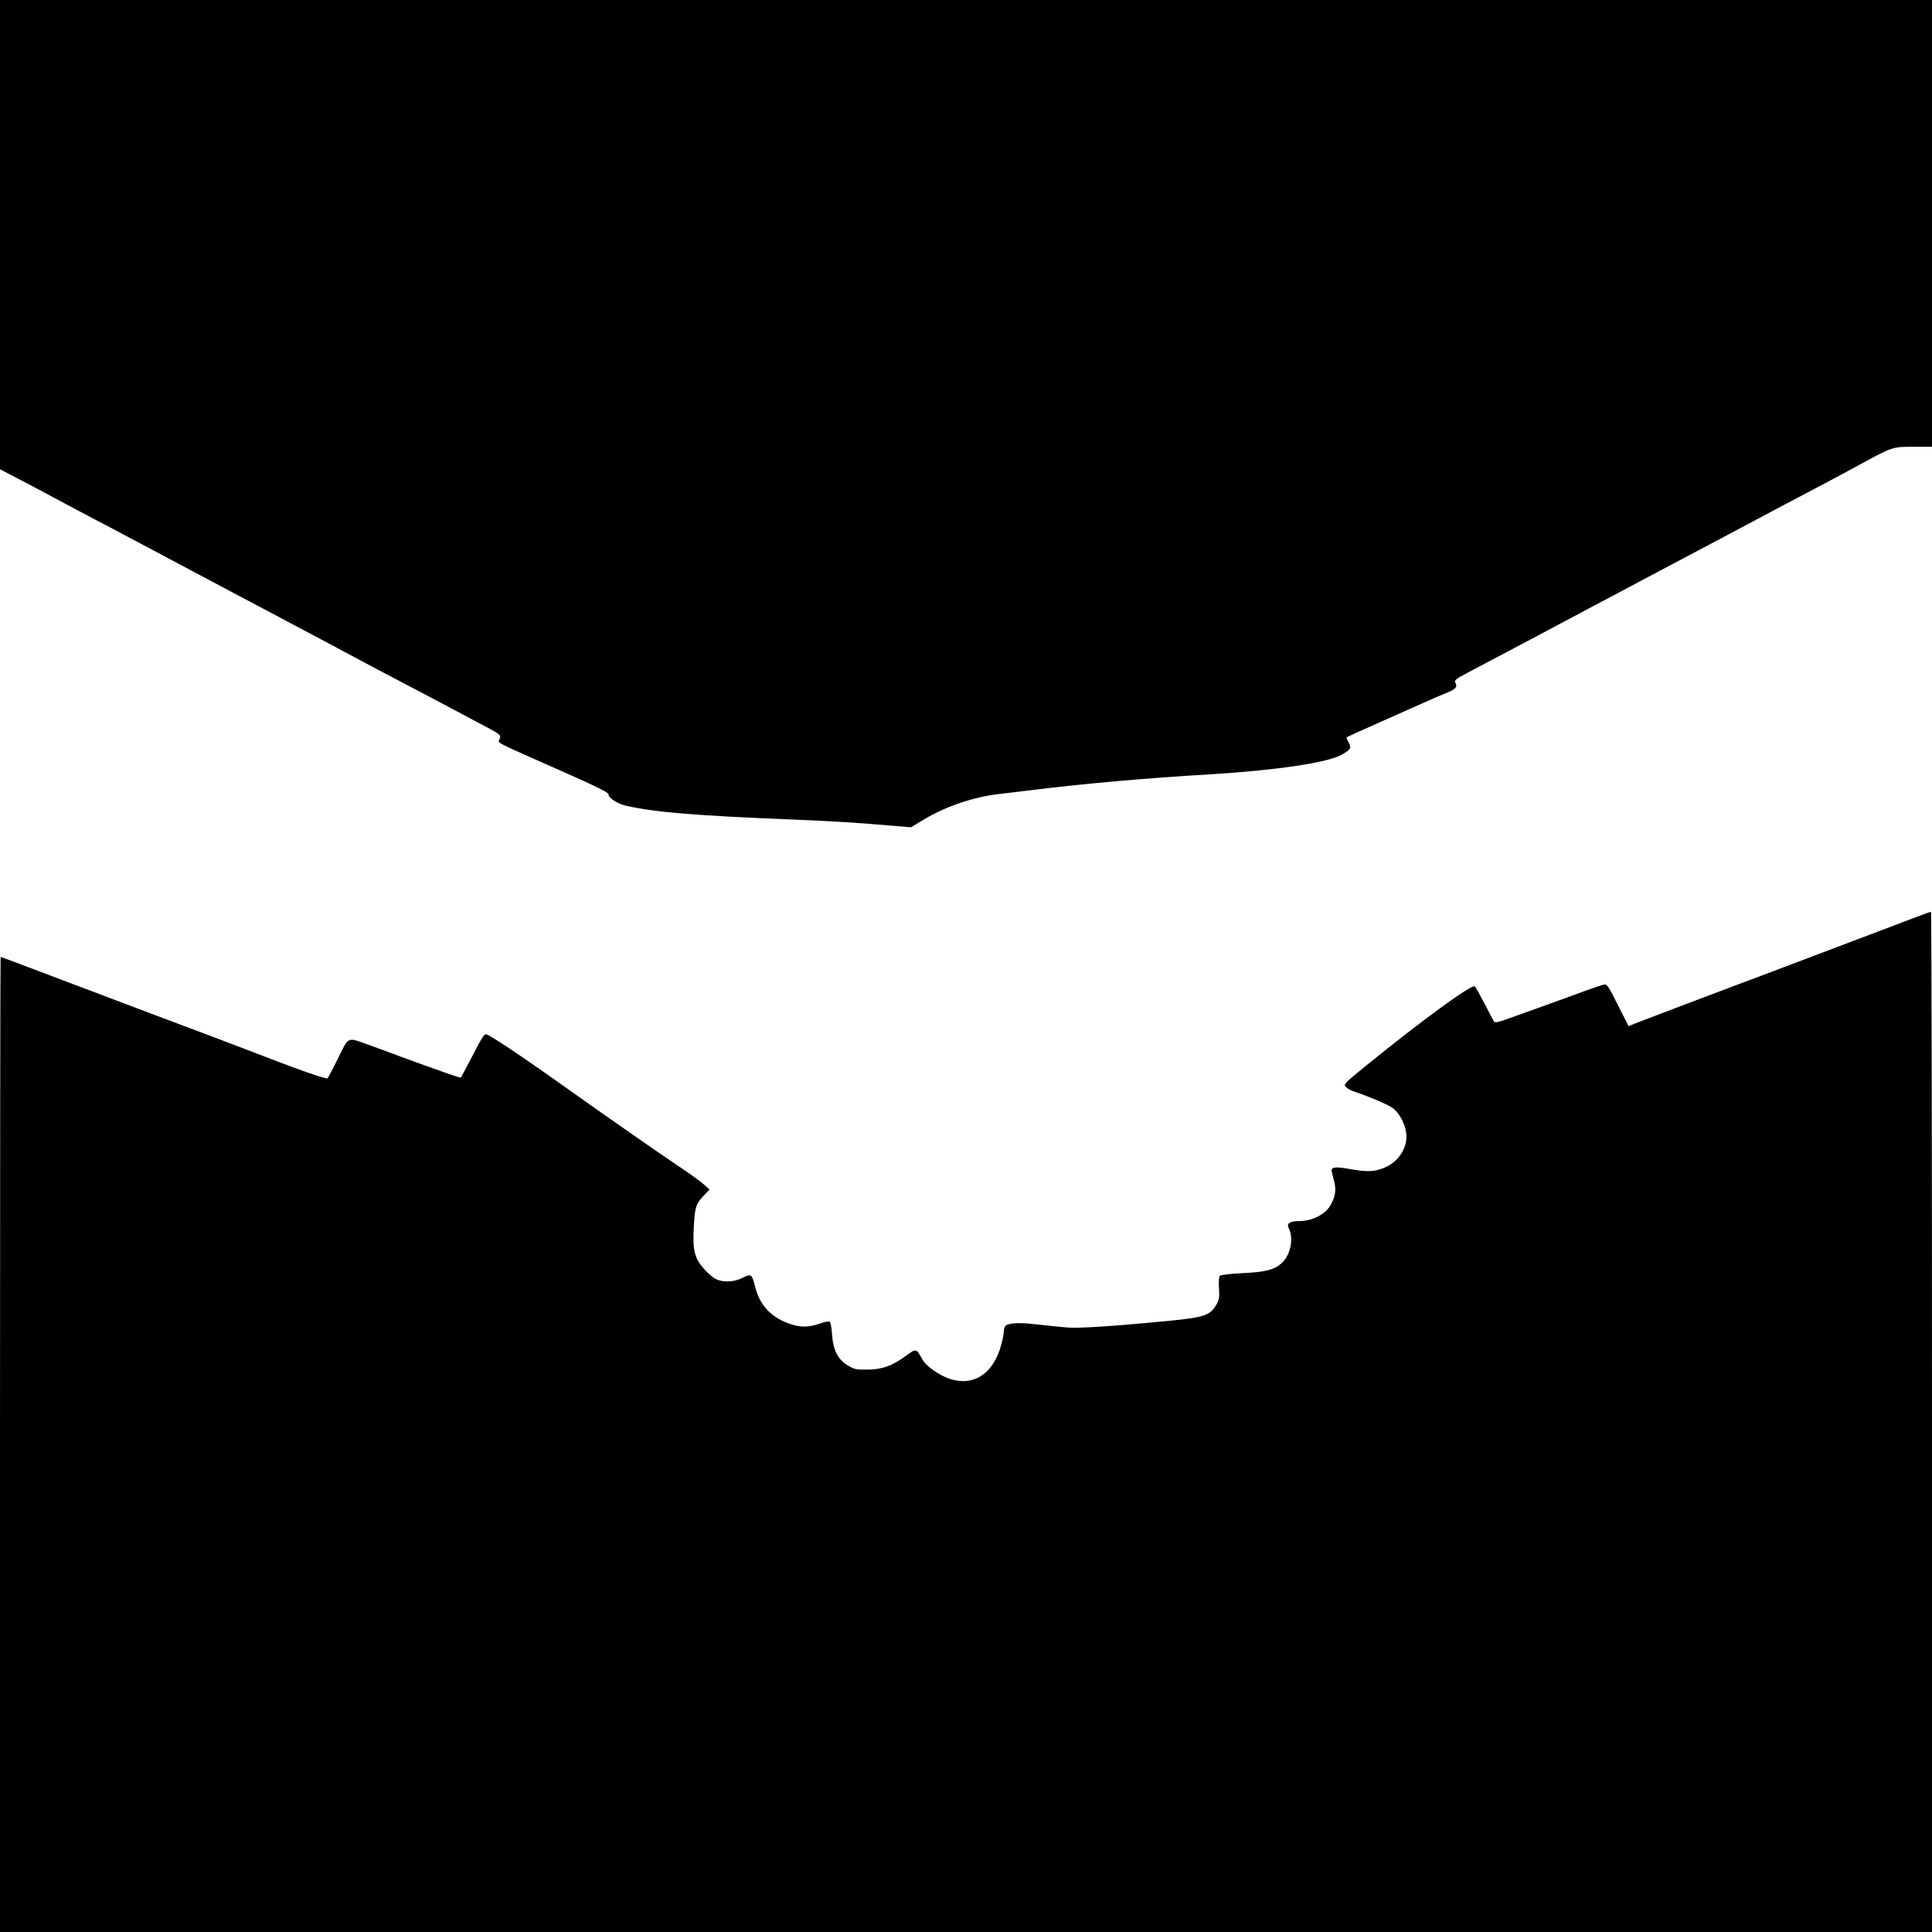 <?xml version="1.0" standalone="no"?>
<!DOCTYPE svg PUBLIC "-//W3C//DTD SVG 20010904//EN"
 "http://www.w3.org/TR/2001/REC-SVG-20010904/DTD/svg10.dtd">
<svg version="1.0" xmlns="http://www.w3.org/2000/svg"
 width="1280pt" height="1280pt" viewBox="0 0 1280 1280"
 preserveAspectRatio="xMidYMid meet">

<g transform="translate(0,1280) scale(0.1,-0.1)"
fill="#000000" stroke="none">
<path d="M0 11246 l0 -1555 148 -77 c81 -42 194 -103 252 -134 58 -31 164 -87
235 -125 72 -37 157 -82 190 -100 33 -18 103 -55 155 -82 185 -98 406 -216
485 -258 44 -24 159 -84 255 -135 376 -199 667 -354 705 -375 22 -12 103 -55
180 -95 77 -40 205 -108 285 -150 80 -43 190 -101 245 -130 189 -100 186 -97
175 -125 -11 -30 -51 -9 400 -209 245 -108 324 -148 322 -159 -4 -22 62 -64
118 -76 196 -43 460 -65 1110 -91 269 -11 438 -22 655 -41 l120 -10 82 49
c148 90 335 153 507 172 49 6 139 17 200 24 343 43 767 81 1196 106 427 26
768 76 863 127 66 36 72 45 53 82 -9 16 -16 32 -16 34 0 3 105 51 233 107 127
56 261 116 297 132 36 17 94 41 128 55 67 27 80 41 64 70 -9 15 2 24 81 66
154 81 318 168 392 207 177 94 379 202 470 250 55 29 132 69 170 90 39 21 109
58 158 84 48 25 125 66 172 91 47 25 123 65 170 90 47 25 122 65 168 89 156
84 552 293 662 351 61 32 164 87 229 123 226 123 224 122 364 122 l122 0 0
1480 0 1480 -6400 0 -6400 0 0 -1554z"/>
<path d="M12645 6705 c-161 -61 -852 -323 -967 -366 -43 -16 -113 -42 -155
-58 -230 -86 -663 -251 -696 -264 l-37 -16 -71 140 c-62 125 -73 141 -92 136
-12 -2 -74 -23 -137 -46 -63 -24 -176 -64 -250 -91 -74 -27 -180 -65 -234 -84
-77 -28 -101 -34 -108 -24 -4 7 -33 61 -63 120 -31 59 -59 109 -64 113 -23 14
-343 -219 -725 -529 -139 -113 -146 -120 -130 -137 9 -10 33 -23 53 -30 84
-27 219 -84 254 -107 44 -30 84 -101 93 -166 14 -98 -51 -198 -153 -236 -64
-24 -109 -25 -222 -5 -98 18 -125 13 -118 -18 3 -12 11 -42 17 -67 14 -56 6
-102 -27 -158 -33 -58 -121 -102 -204 -102 -63 0 -87 -16 -71 -47 34 -66 13
-176 -44 -229 -48 -46 -109 -62 -264 -69 -74 -4 -140 -11 -147 -17 -7 -6 -10
-33 -7 -81 4 -62 2 -77 -18 -112 -41 -69 -77 -82 -304 -105 -359 -35 -607 -52
-684 -45 -41 3 -130 13 -196 20 -120 14 -187 11 -211 -8 -7 -5 -13 -25 -13
-44 0 -18 -12 -70 -26 -114 -59 -176 -191 -248 -346 -189 -67 26 -145 83 -166
122 -42 76 -41 76 -110 25 -90 -66 -159 -91 -258 -91 -73 -1 -85 2 -129 29
-64 39 -95 100 -102 200 -3 40 -9 78 -13 85 -5 8 -24 6 -68 -9 -72 -24 -119
-26 -183 -7 -132 40 -213 122 -245 247 -23 90 -26 92 -84 63 -54 -27 -123 -32
-173 -10 -18 7 -54 37 -80 66 -65 73 -78 122 -71 269 7 143 14 165 65 218 l40
42 -38 34 c-21 19 -101 77 -178 128 -116 78 -467 322 -638 444 -330 236 -581
406 -621 421 -18 7 -24 -3 -101 -151 -38 -71 -69 -132 -71 -134 -2 -2 -36 8
-76 22 -115 41 -289 103 -333 120 -22 9 -105 39 -184 68 -169 60 -145 71 -228
-96 -30 -60 -58 -114 -63 -119 -8 -8 -196 58 -495 174 -87 34 -399 152 -635
240 -41 15 -160 60 -265 100 -104 40 -224 85 -265 100 -41 16 -171 65 -288
109 -118 45 -215 81 -218 81 -2 0 -4 -1453 -4 -3230 l0 -3230 6400 0 6400 0 0
3380 c0 1859 -3 3380 -7 3379 -5 0 -71 -24 -148 -54z"/>
</g>
</svg>
